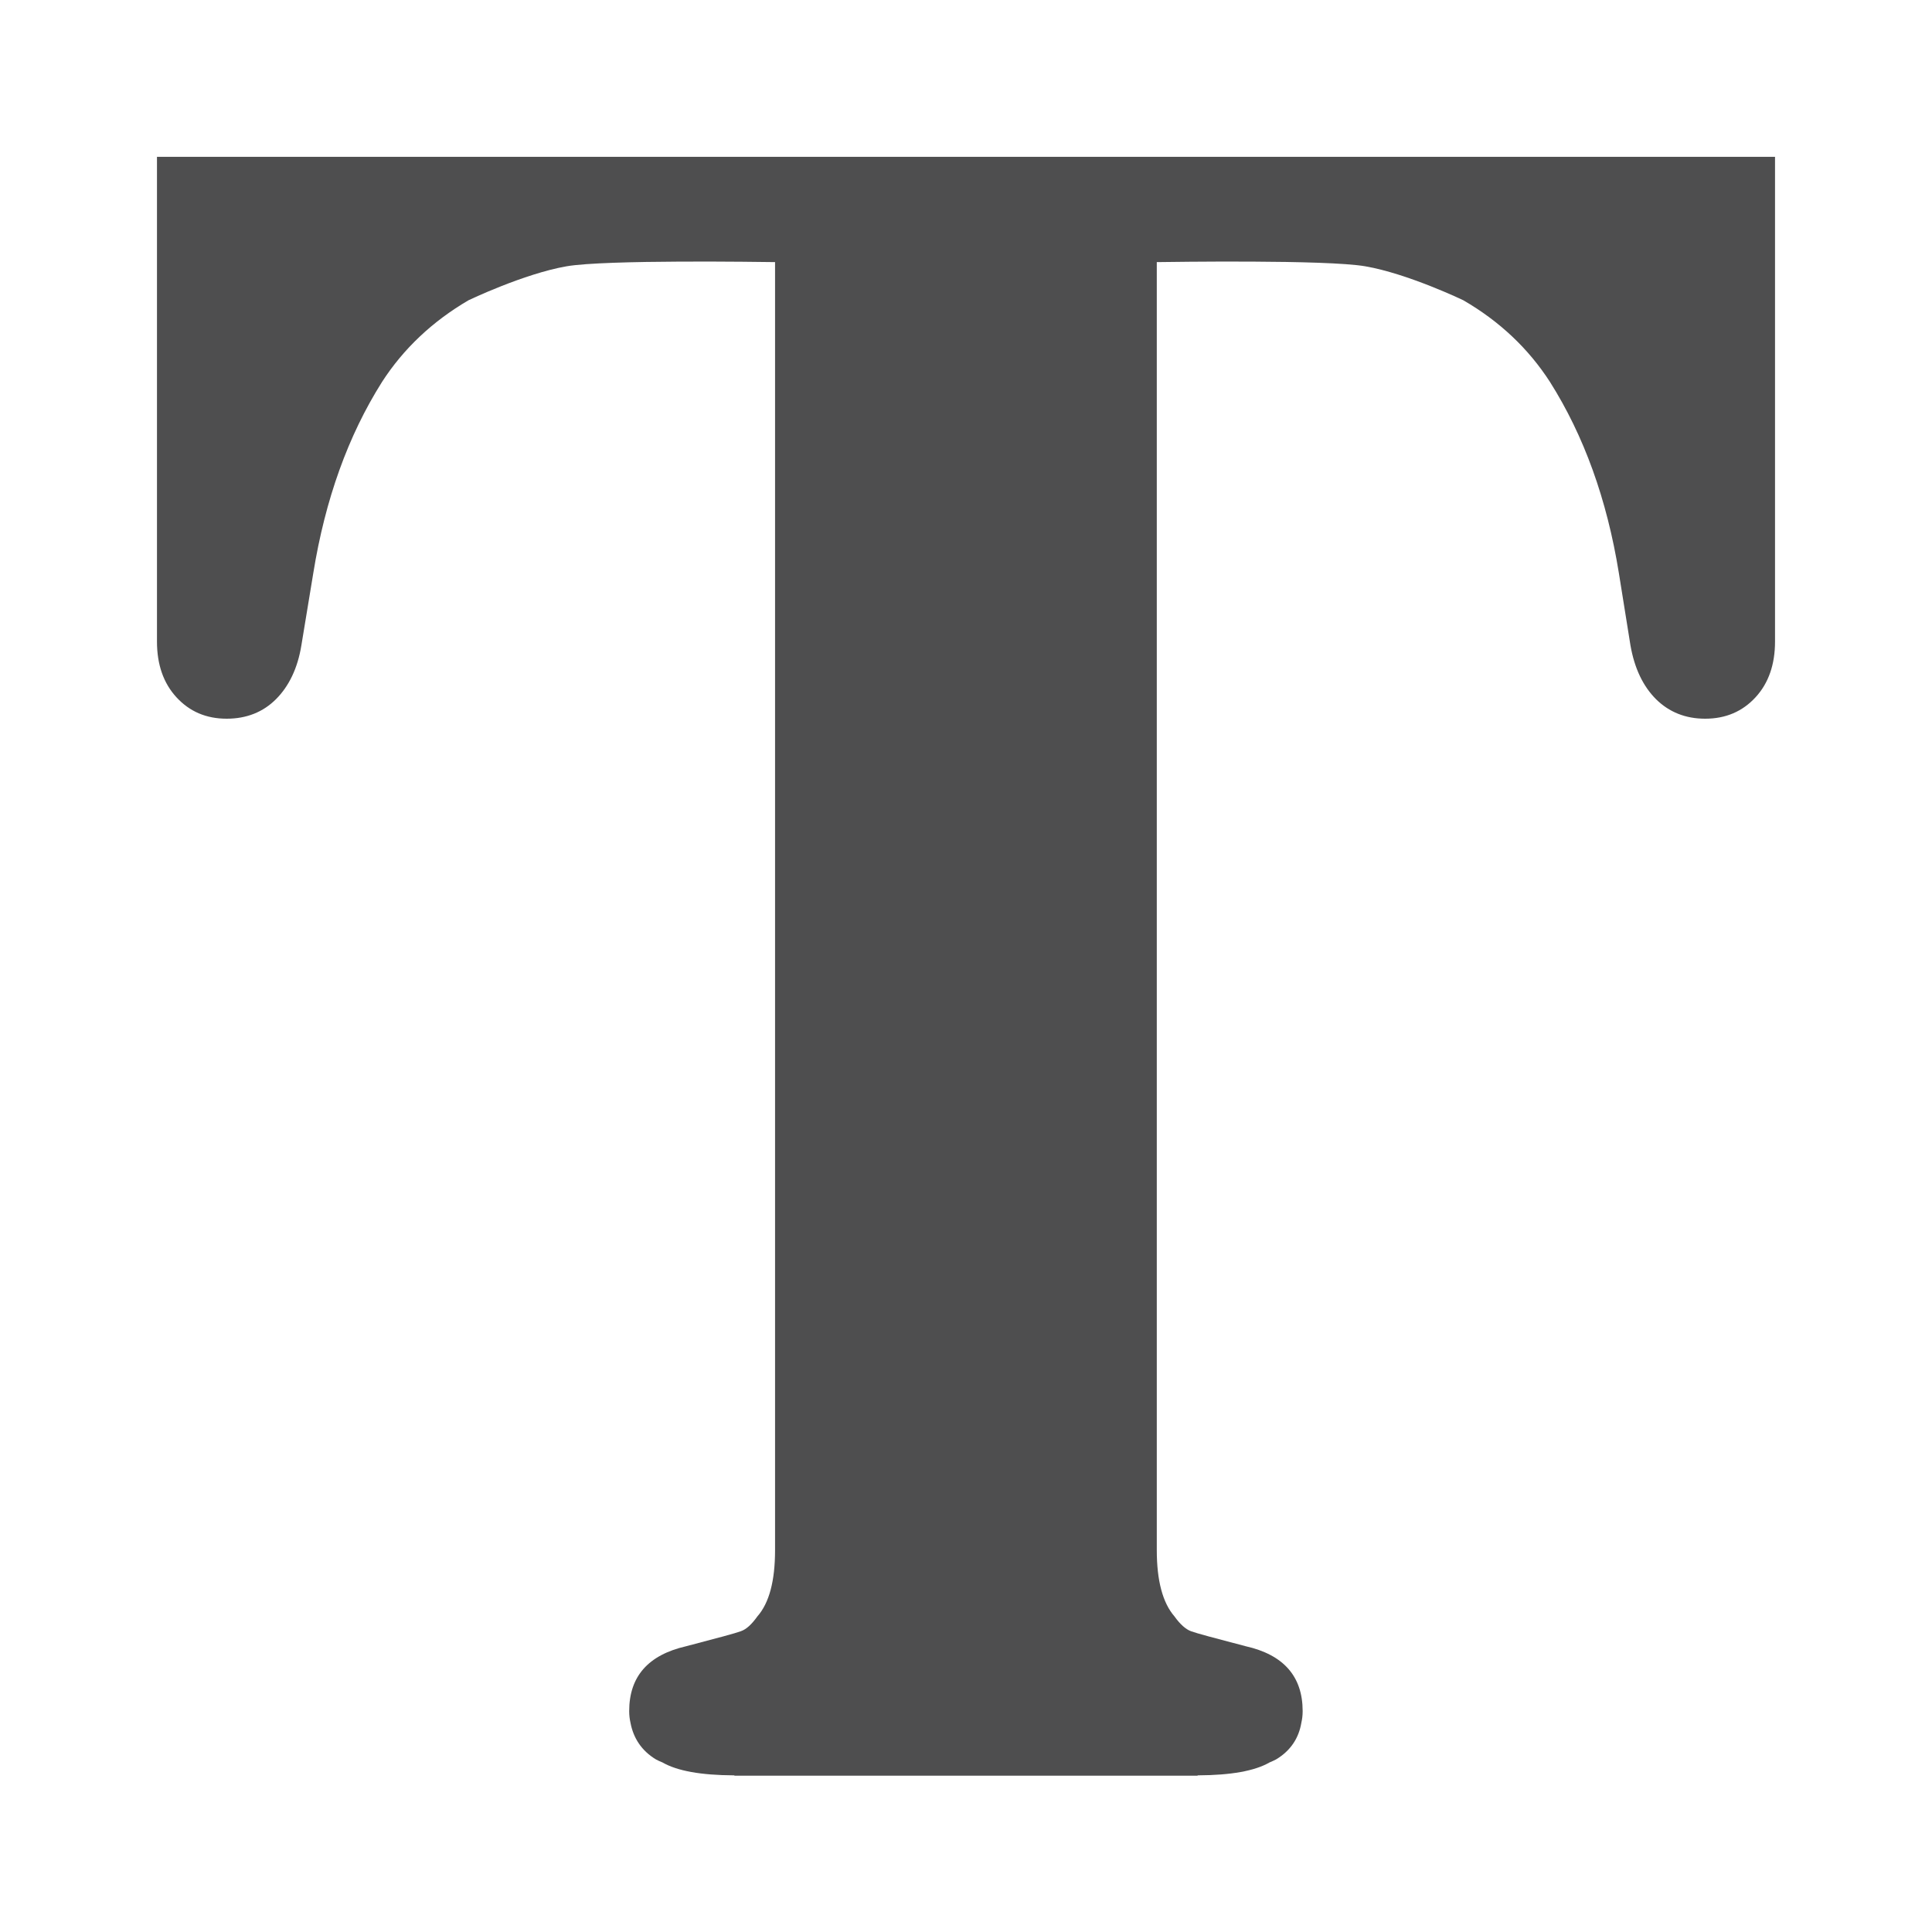 <?xml version="1.0" encoding="utf-8"?>
<!-- Generator: Adobe Illustrator 16.0.0, SVG Export Plug-In . SVG Version: 6.00 Build 0)  -->
<!DOCTYPE svg PUBLIC "-//W3C//DTD SVG 1.1//EN" "http://www.w3.org/Graphics/SVG/1.1/DTD/svg11.dtd">
<svg version="1.1" id="Layer_1" xmlns="http://www.w3.org/2000/svg" xmlns:xlink="http://www.w3.org/1999/xlink" x="0px" y="0px"
	 width="12px" height="12px" viewBox="0 0 12 12" enable-background="new 0 0 12 12" xml:space="preserve">
<path fill="#4E4E4F" d="M9.089,0.974h-0.61H7.186H7.178H4.821H4.814H3.522H2.91H0.975v0.654v2.357c0,0.142,0.04,0.258,0.121,0.346
	S1.28,4.464,1.408,4.464c0.123,0,0.226-0.041,0.306-0.121C1.795,4.262,1.849,4.15,1.872,4.008l0.074-0.449
	C2.02,3.102,2.162,2.706,2.373,2.372C2.506,2.166,2.686,1.996,2.91,1.865c0,0,0.344-0.165,0.609-0.211
	c0.244-0.042,1.205-0.027,1.295-0.026v0.267v0.95v2.014v4.769c0,0.191-0.036,0.328-0.11,0.412c-0.035,0.049-0.068,0.08-0.103,0.092
	c-0.035,0.013-0.148,0.043-0.339,0.093c-0.236,0.054-0.354,0.188-0.354,0.403c0,0.027,0.003,0.05,0.008,0.072
	c0.018,0.096,0.069,0.174,0.158,0.228c0.012,0.007,0.027,0.013,0.041,0.019c0.092,0.053,0.24,0.079,0.443,0.08
	c0.002,0,0.004,0.002,0.006,0.002h0.007h0.236h0.007h1.178H6h0.007h1.179h0.008h0.234h0.008c0.002,0,0.004-0.002,0.006-0.002
	c0.203-0.001,0.351-0.027,0.443-0.08c0.014-0.006,0.028-0.012,0.041-0.019c0.09-0.054,0.141-0.132,0.157-0.228
	c0.005-0.022,0.008-0.045,0.008-0.072c0-0.215-0.118-0.35-0.354-0.403c-0.191-0.05-0.304-0.08-0.339-0.093
	c-0.033-0.012-0.068-0.043-0.103-0.092c-0.073-0.084-0.11-0.221-0.11-0.412V4.858V2.845v-0.95V1.628
	c0.09-0.001,1.051-0.016,1.295,0.026C8.746,1.7,9.089,1.865,9.089,1.865c0.226,0.131,0.405,0.301,0.538,0.507
	c0.211,0.334,0.354,0.729,0.428,1.187l0.072,0.449c0.025,0.143,0.078,0.254,0.159,0.335c0.081,0.08,0.183,0.121,0.305,0.121
	c0.128,0,0.232-0.045,0.313-0.133s0.121-0.204,0.121-0.346V1.628V0.974H9.089z"/>
</svg>
